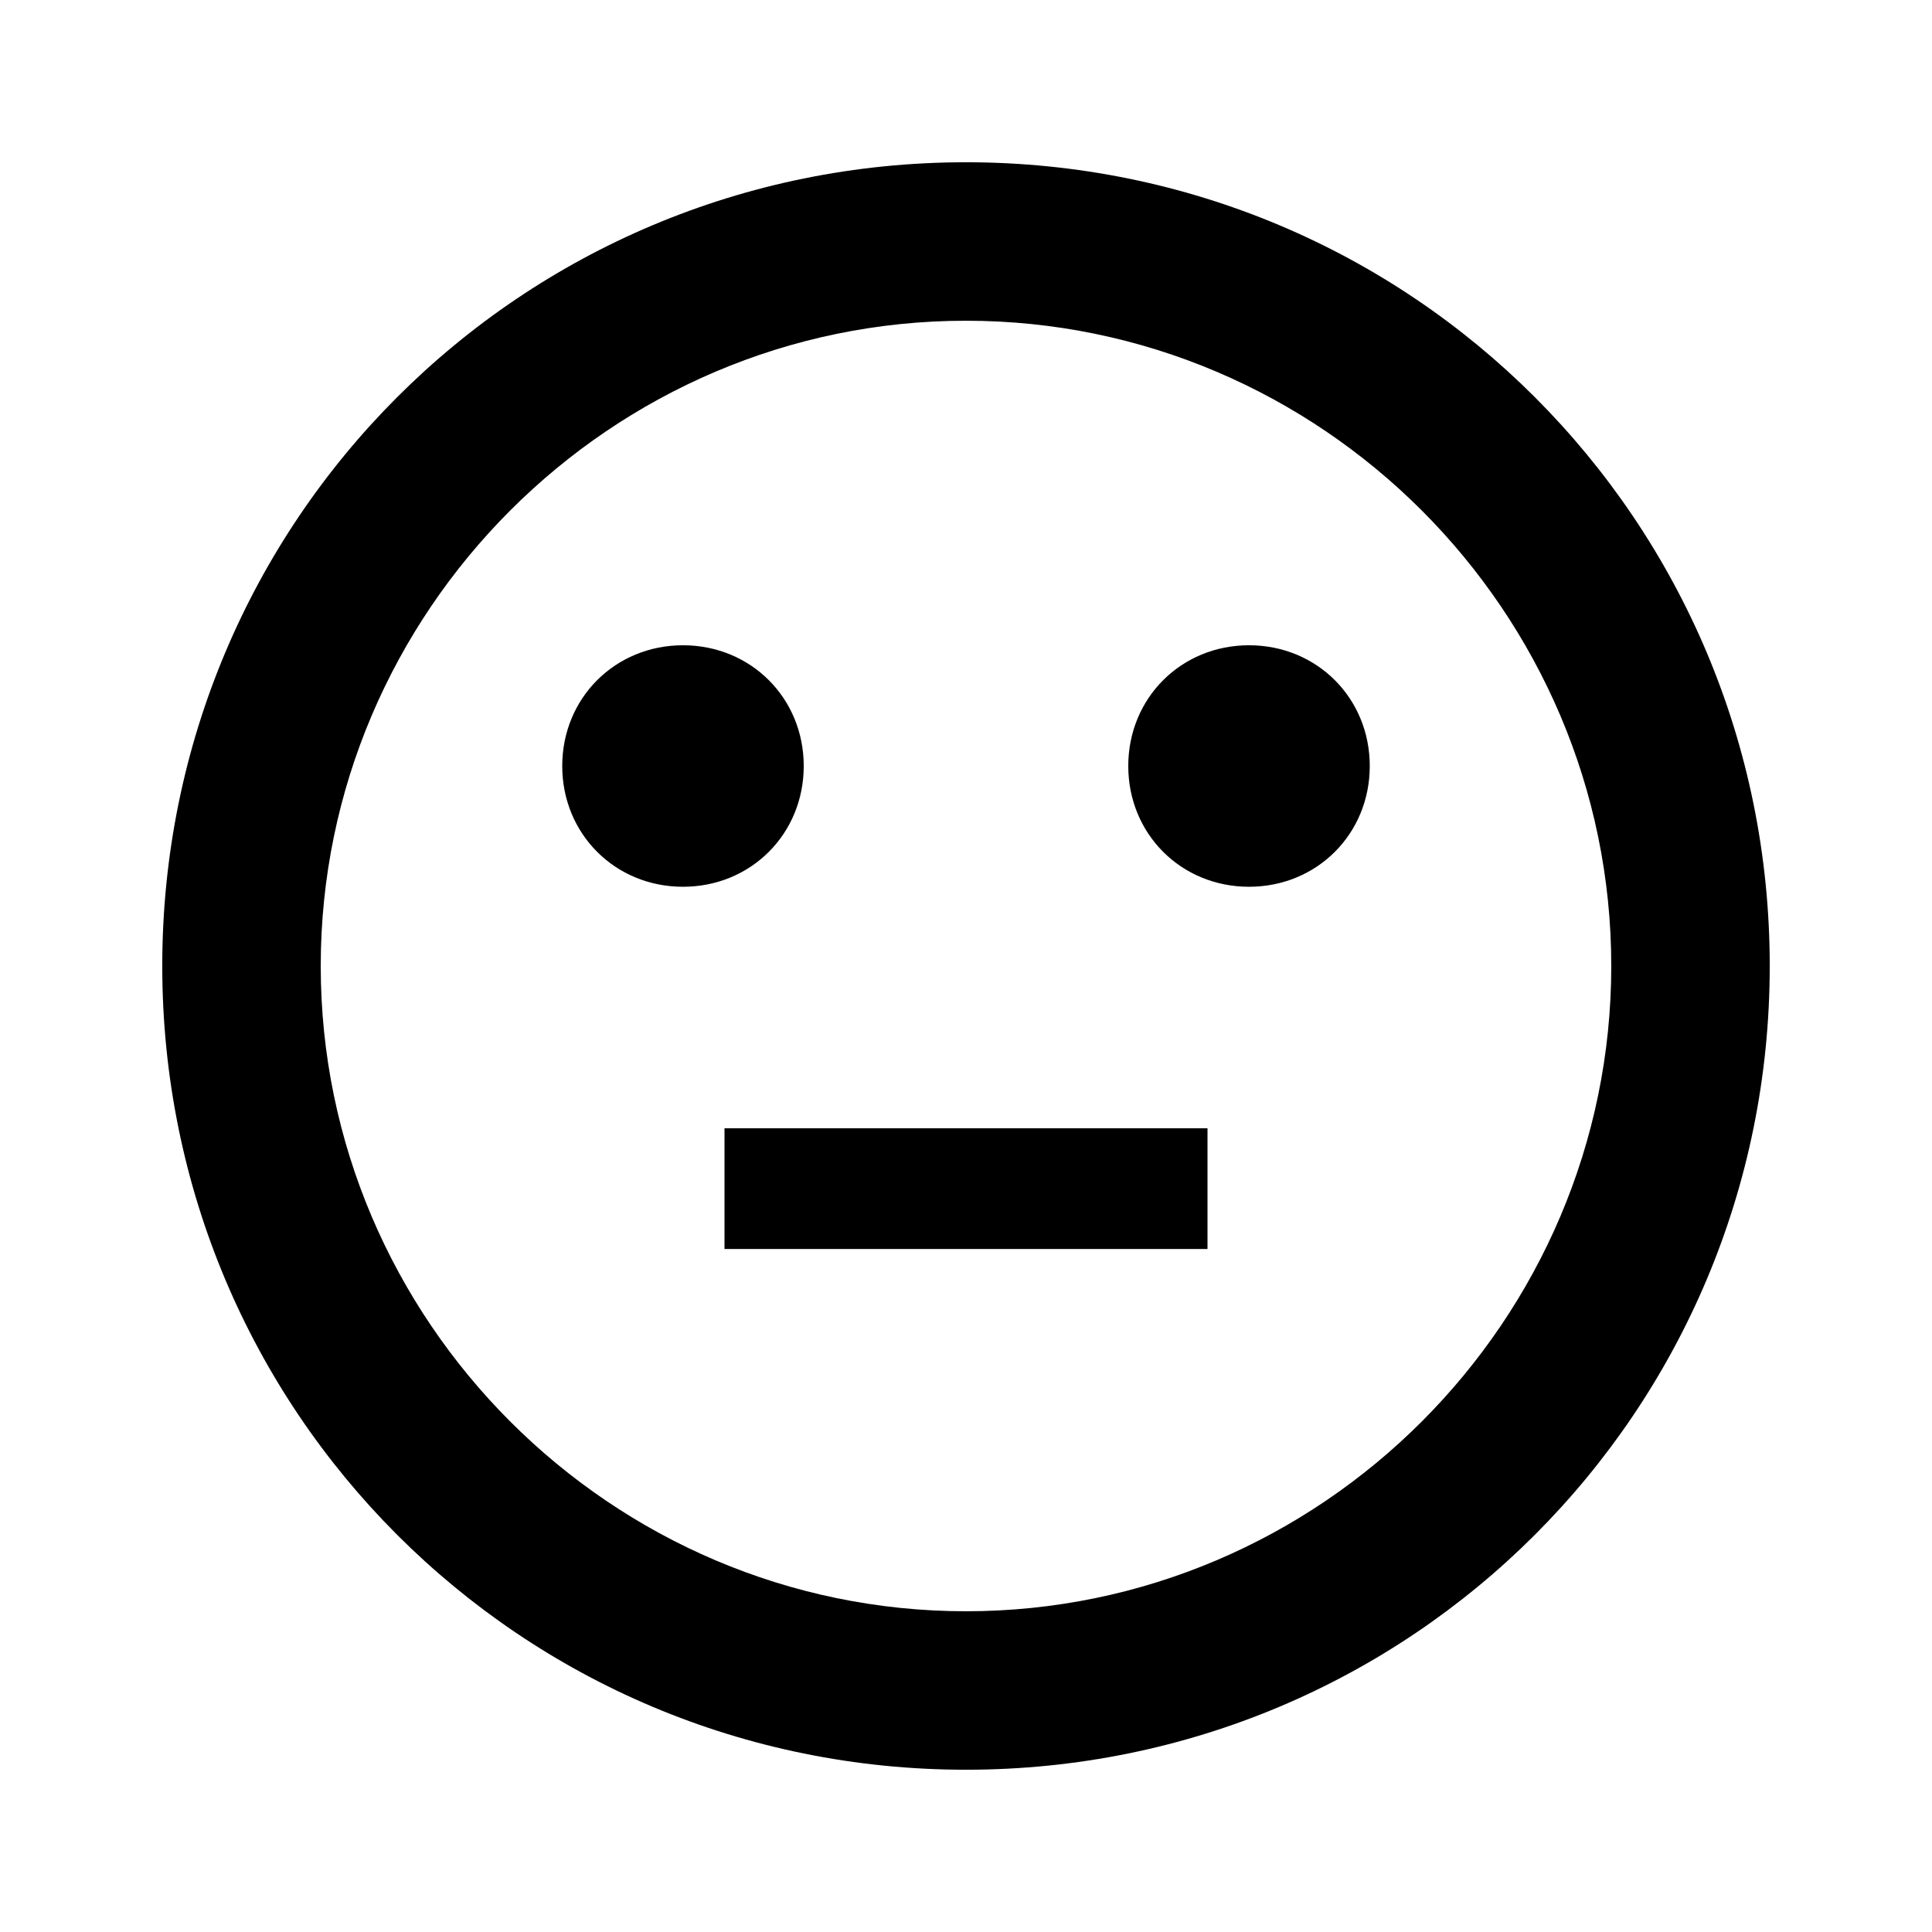 <?xml version="1.0" encoding="utf-8"?>
<!-- Generated by IcoMoon.io -->
<!DOCTYPE svg PUBLIC "-//W3C//DTD SVG 1.1//EN" "http://www.w3.org/Graphics/SVG/1.1/DTD/svg11.dtd">
<svg version="1.1" xmlns="http://www.w3.org/2000/svg" xmlns:xlink="http://www.w3.org/1999/xlink" width="80" height="80" viewBox="0 0 80 80">
<path d="M40 66.719c14.688 0 26.719-12.031 26.719-26.719s-12.031-26.719-26.719-26.719-26.719 12.031-26.719 26.719 12.031 26.719 26.719 26.719zM40 6.719c18.438 0 33.281 14.844 33.281 33.281s-14.844 33.281-33.281 33.281-33.281-14.844-33.281-33.281 14.844-33.281 33.281-33.281zM23.281 31.719c0-2.813 2.188-5 5-5s5 2.188 5 5-2.188 5-5 5-5-2.188-5-5zM46.719 31.719c0-2.813 2.188-5 5-5s5 2.188 5 5-2.188 5-5 5-5-2.188-5-5zM30 46.719h20v5h-20v-5z"></path>
</svg>
